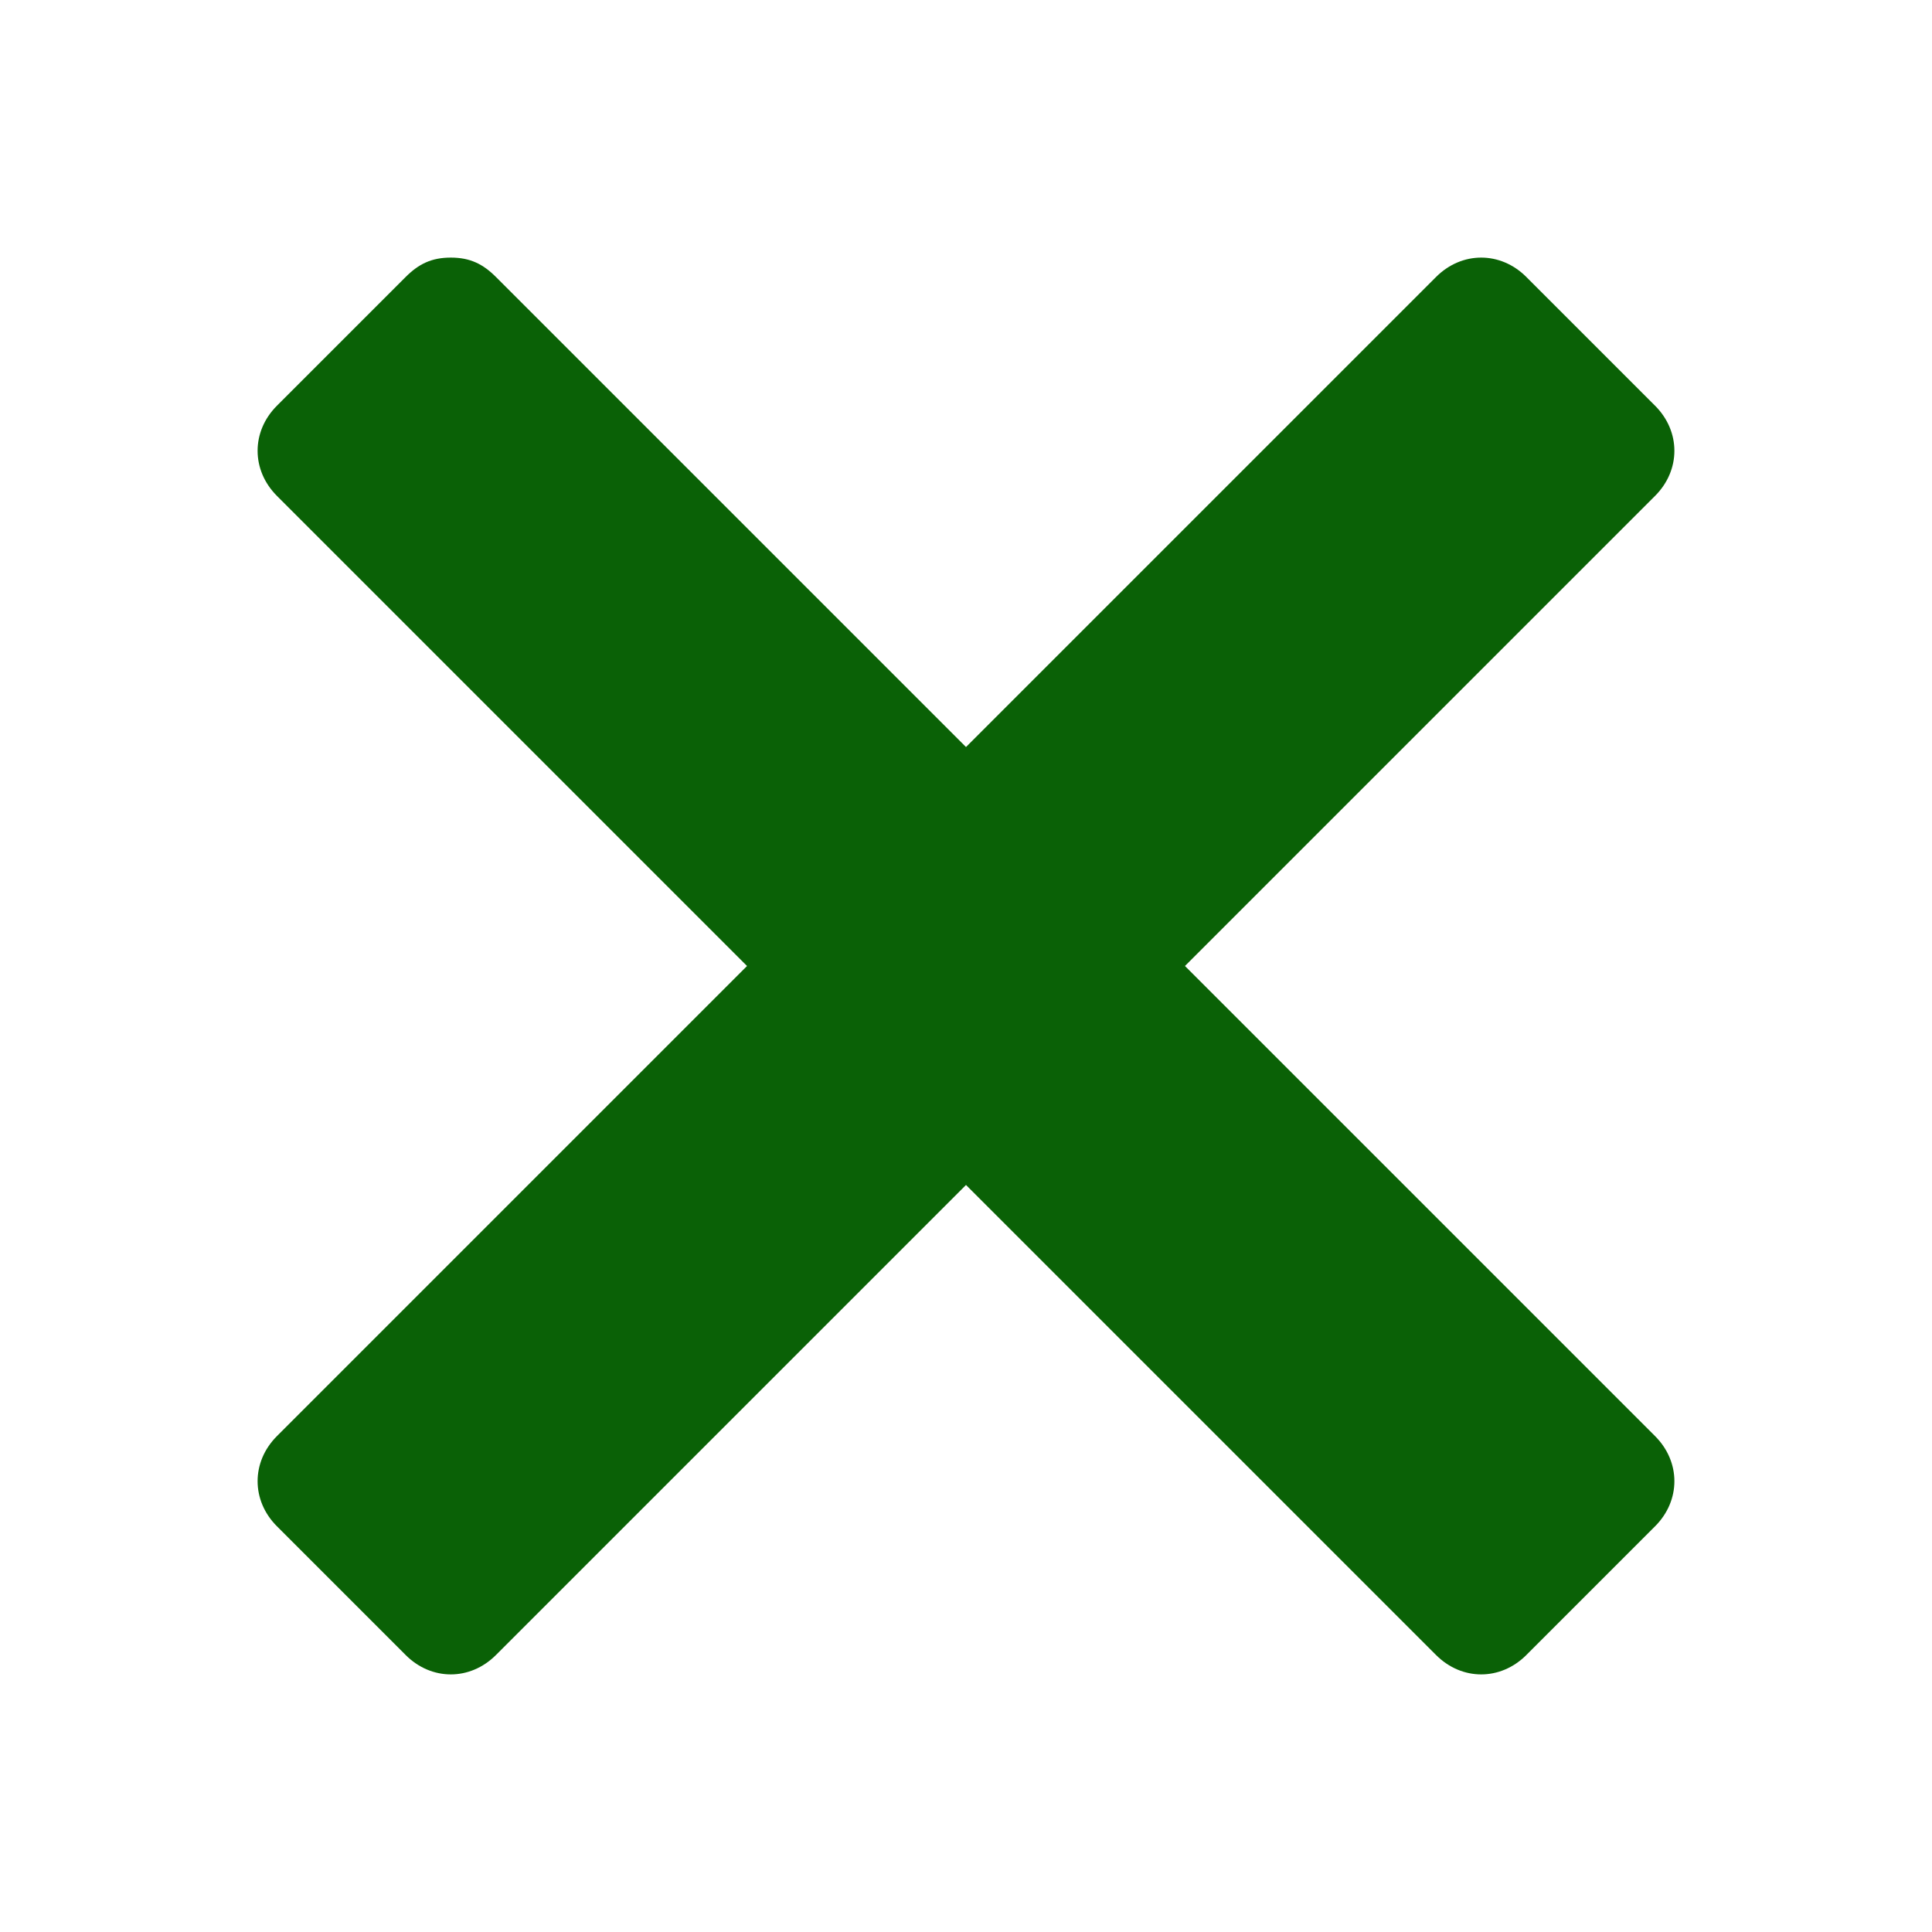 <?xml version="1.0" encoding="utf-8"?>
<!-- Generator: Adobe Illustrator 24.3.0, SVG Export Plug-In . SVG Version: 6.00 Build 0)  -->
<svg version="1.1" id="Calque_1" xmlns="http://www.w3.org/2000/svg" xmlns:xlink="http://www.w3.org/1999/xlink" x="0px" y="0px"
	 viewBox="0 0 30 30" style="enable-background:new 0 0 30 30;" xml:space="preserve">
<style type="text/css">
	.st0{fill:#0A6106;}
</style>
<path class="st0" d="M7,4C6.7,4,6.5,4.1,6.3,4.3l-2,2c-0.4,0.4-0.4,1,0,1.4l7.3,7.3l-7.3,7.3c-0.4,0.4-0.4,1,0,1.4l2,2
	c0.4,0.4,1,0.4,1.4,0l7.3-7.3l7.3,7.3c0.4,0.4,1,0.4,1.4,0l2-2c0.4-0.4,0.4-1,0-1.4L18.4,15l7.3-7.3c0.4-0.4,0.4-1,0-1.4l-2-2
	c-0.4-0.4-1-0.4-1.4,0L15,11.6L7.7,4.3C7.5,4.1,7.3,4,7,4z"/>
</svg>
